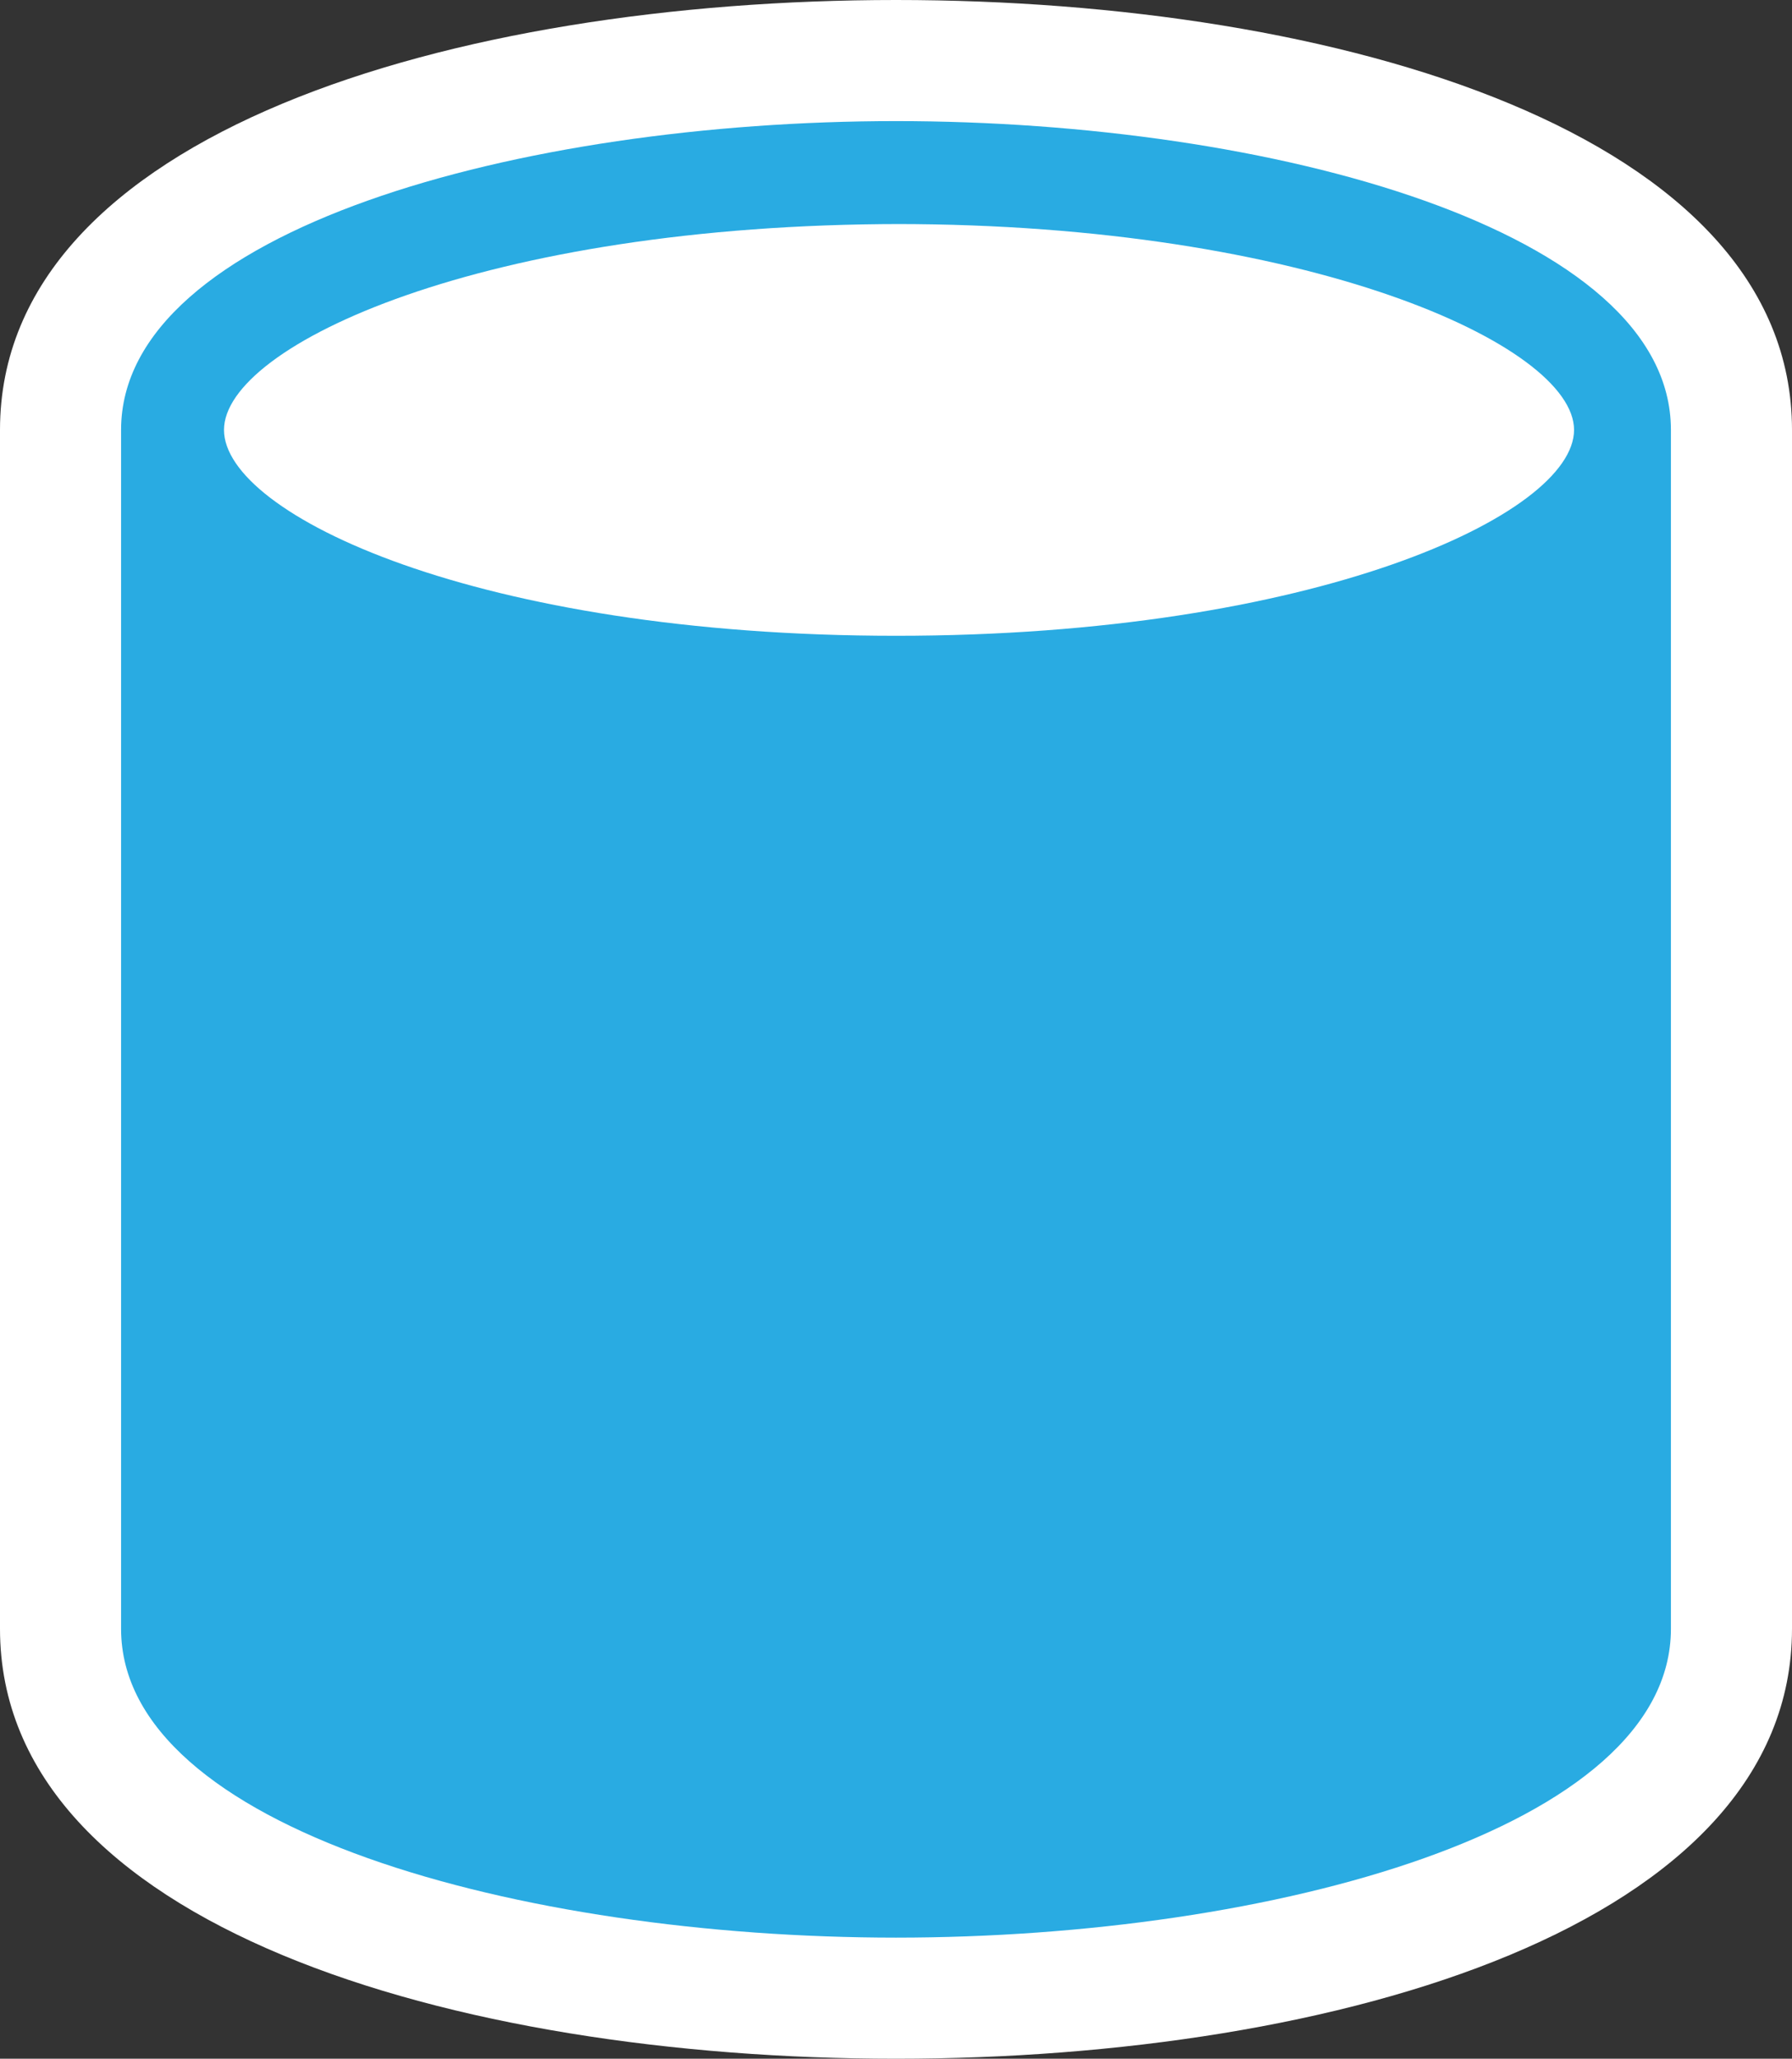 <?xml version="1.0" encoding="UTF-8" standalone="no"?>
<!-- Generator: Adobe Illustrator 29.4.0, SVG Export Plug-In . SVG Version: 9.03 Build 0)  -->

<svg
   version="1.1"
   id="Layer_1"
   x="0px"
   y="0px"
   viewBox="0 0 29.6 34"
   xml:space="preserve"
   sodipodi:docname="wwn004_c.svg"
   width="29.6"
   height="34"
   inkscape:version="1.3.2 (091e20e, 2023-11-25, custom)"
   xmlns:inkscape="http://www.inkscape.org/namespaces/inkscape"
   xmlns:sodipodi="http://sodipodi.sourceforge.net/DTD/sodipodi-0.dtd"
   xmlns="http://www.w3.org/2000/svg"
   xmlns:svg="http://www.w3.org/2000/svg"><rect x="0" y="0" width="29.6" height="34" fill="#333333" stroke="none"/><defs
   id="defs2" /><sodipodi:namedview
   id="namedview2"
   pagecolor="#ffffff"
   bordercolor="#000000"
   borderopacity="0.25"
   inkscape:showpageshadow="2"
   inkscape:pageopacity="0.0"
   inkscape:pagecheckerboard="0"
   inkscape:deskcolor="#d1d1d1"
   inkscape:zoom="53.5"
   inkscape:cx="14.803738"
   inkscape:cy="17"
   inkscape:window-width="3840"
   inkscape:window-height="2054"
   inkscape:window-x="2869"
   inkscape:window-y="-11"
   inkscape:window-maximized="1"
   inkscape:current-layer="Layer_1" />
<path
   style="fill:#ffffff"
   d="M 14.8,0 C 7.5,0 0,2.2 0,7.1 v 19.8 c 0,4.9 7.5,7.1 14.8,7.1 7.3,0 14.8,-2.2 14.8,-7.1 V 7.1 C 29.6,2.2 22.1,0 14.8,0 Z"
   id="path1" />
<path
   style="fill:#29abe2"
   d="M 14.8,2 C 8.6,2 2,3.8 2,7.1 V 26.9 C 2,30.2 8.6,32 14.8,32 21,32 27.6,30.2 27.6,26.9 V 7.1 C 27.6,3.8 21,2 14.8,2 Z m 0,1.7 c 6.8,0 11.2,2 11.2,3.4 0,1.4 -4.3,3.4 -11.2,3.4 C 7.9,10.5 3.7,8.5 3.7,7.1 3.7,5.7 8,3.7 14.9,3.7 Z"
   id="path2" />
</svg>
